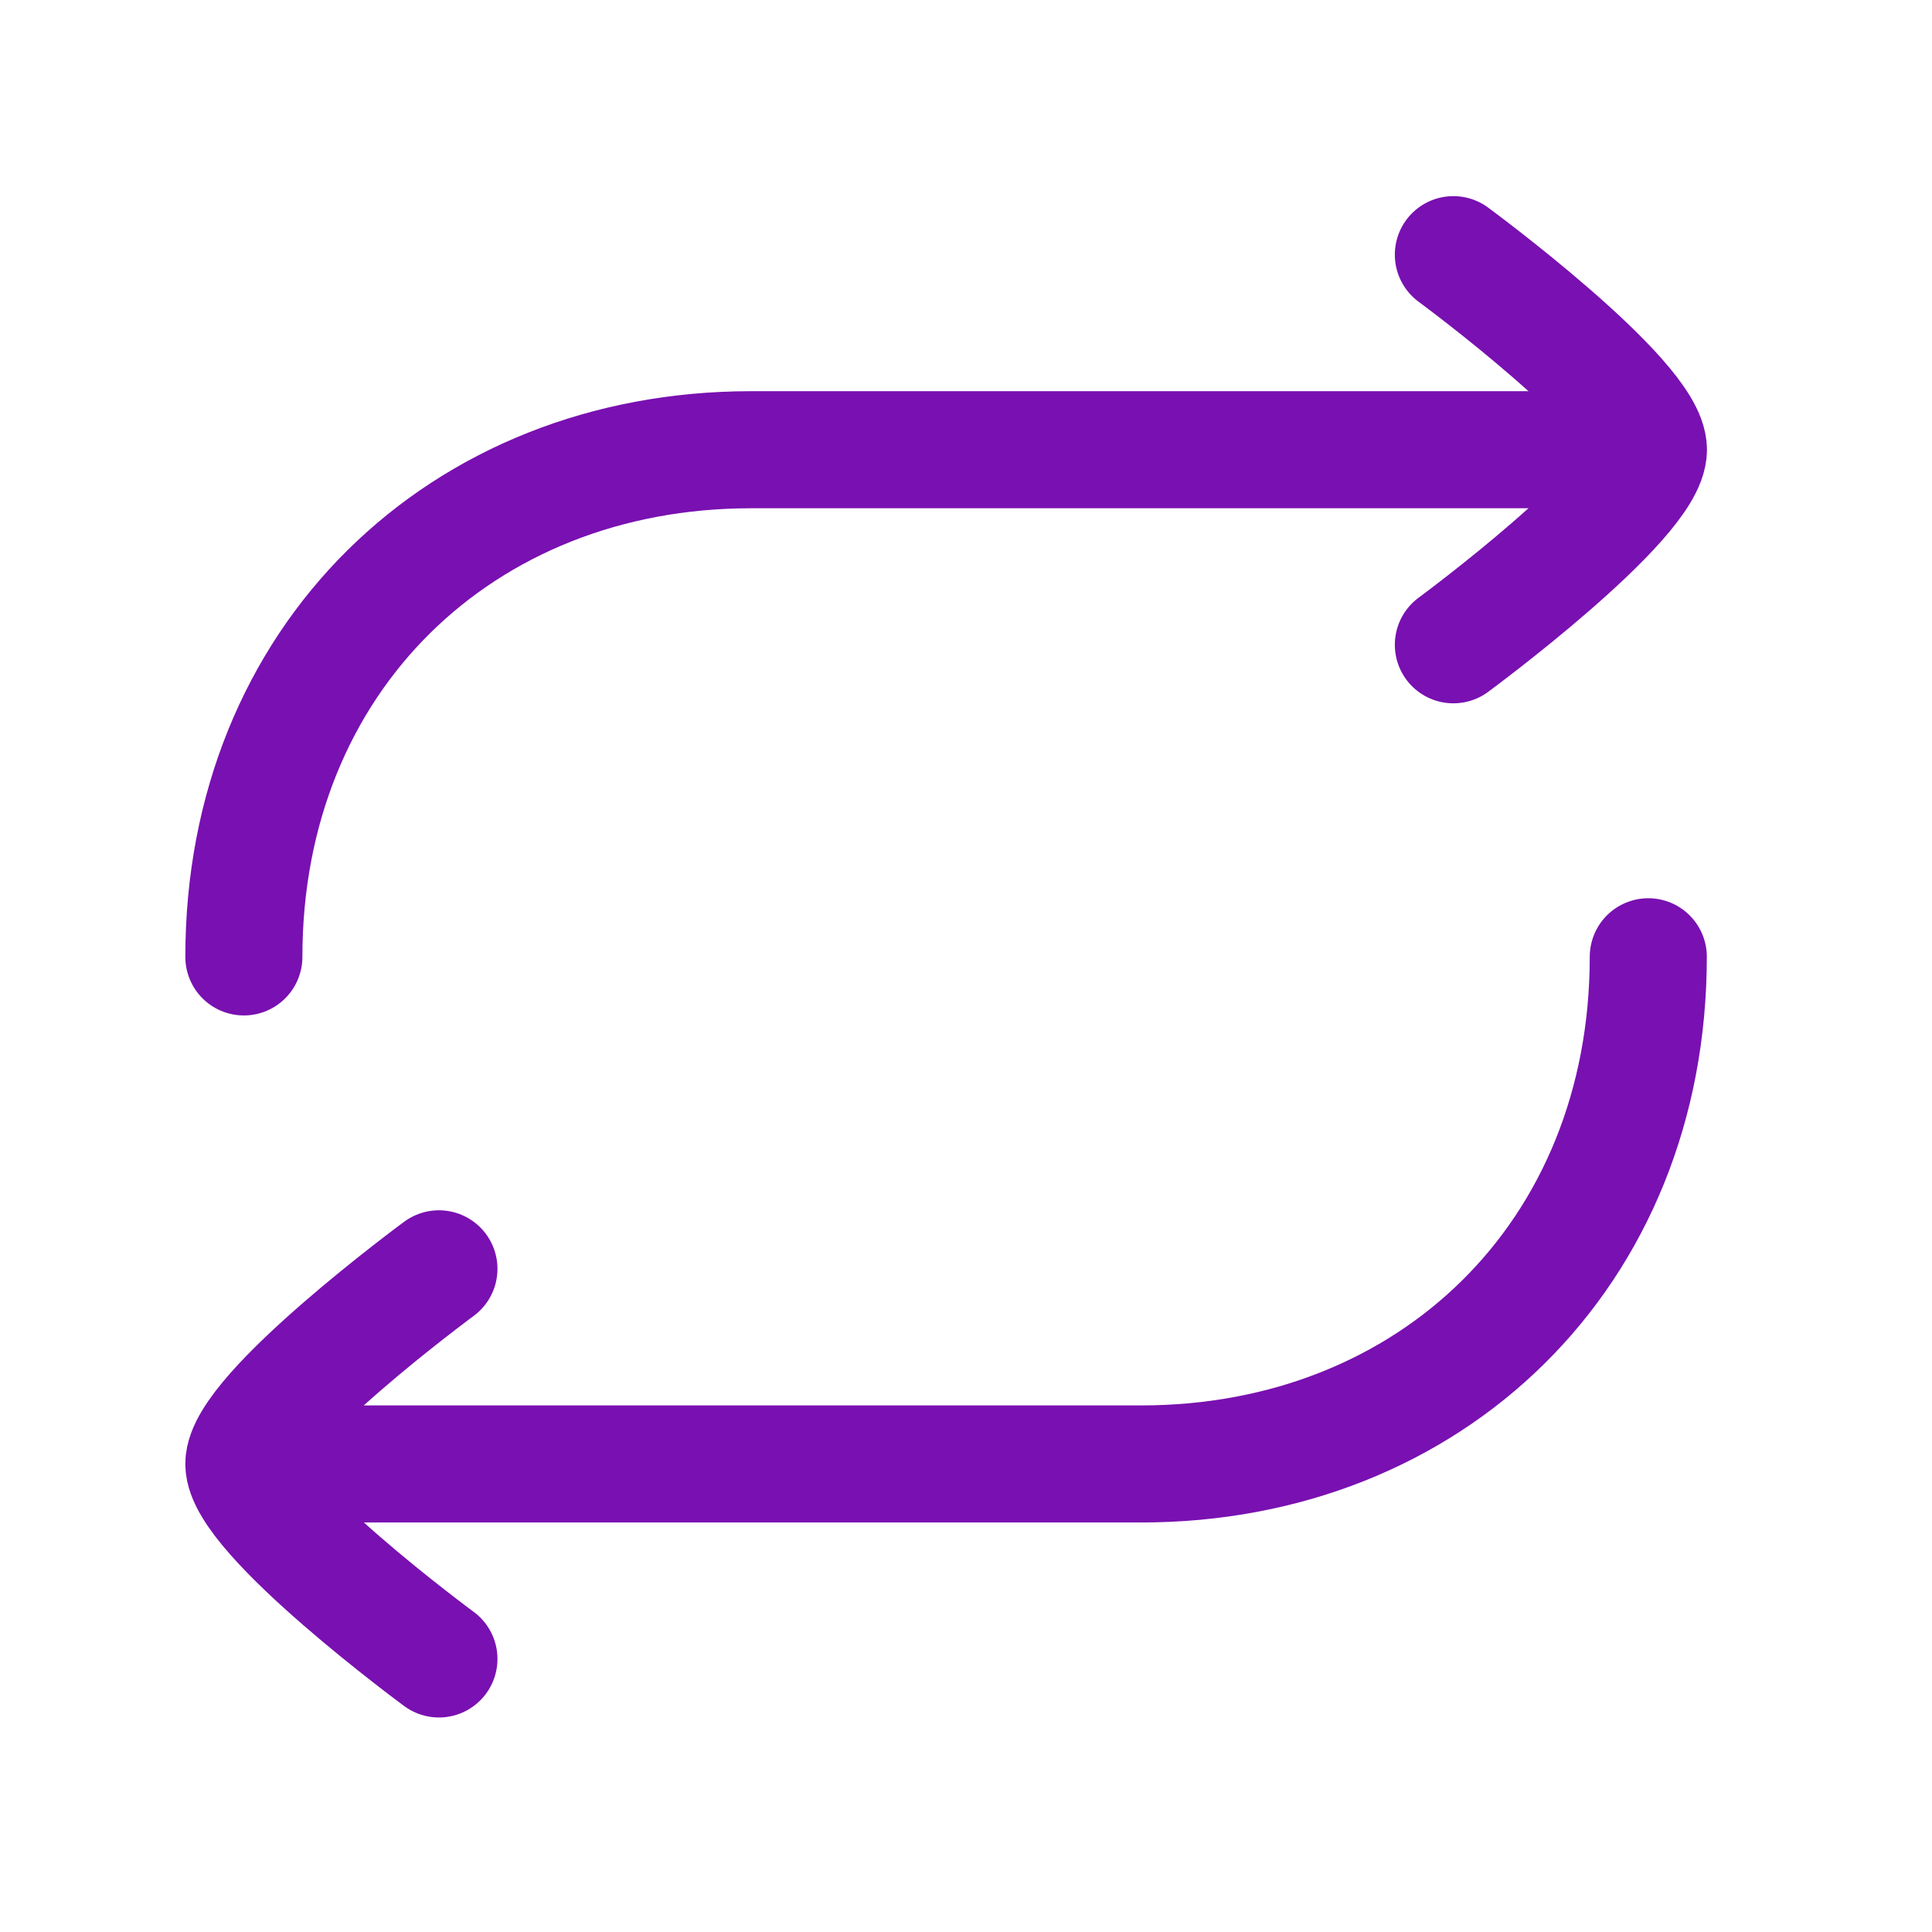 <svg width="27" height="27" viewBox="0 0 27 27" fill="none" xmlns="http://www.w3.org/2000/svg">
<path d="M22.49 6.285H10.496C6.447 6.285 3.408 9.213 3.408 13.373" stroke="#7910B1" stroke-width="1.636" stroke-linecap="round" stroke-linejoin="round"/>
<path d="M3.953 20.459H15.947C19.996 20.459 23.035 17.531 23.035 13.371" stroke="#7910B1" stroke-width="1.636" stroke-linecap="round" stroke-linejoin="round"/>
<path d="M20.311 3.559C20.311 3.559 23.037 5.566 23.037 6.285C23.037 7.003 20.311 9.011 20.311 9.011" stroke="#7910B1" stroke-width="1.636" stroke-linecap="round" stroke-linejoin="round"/>
<path d="M6.134 17.732C6.134 17.732 3.408 19.74 3.408 20.458C3.408 21.177 6.134 23.184 6.134 23.184" stroke="#7910B1" stroke-width="1.636" stroke-linecap="round" stroke-linejoin="round"/>
</svg>
